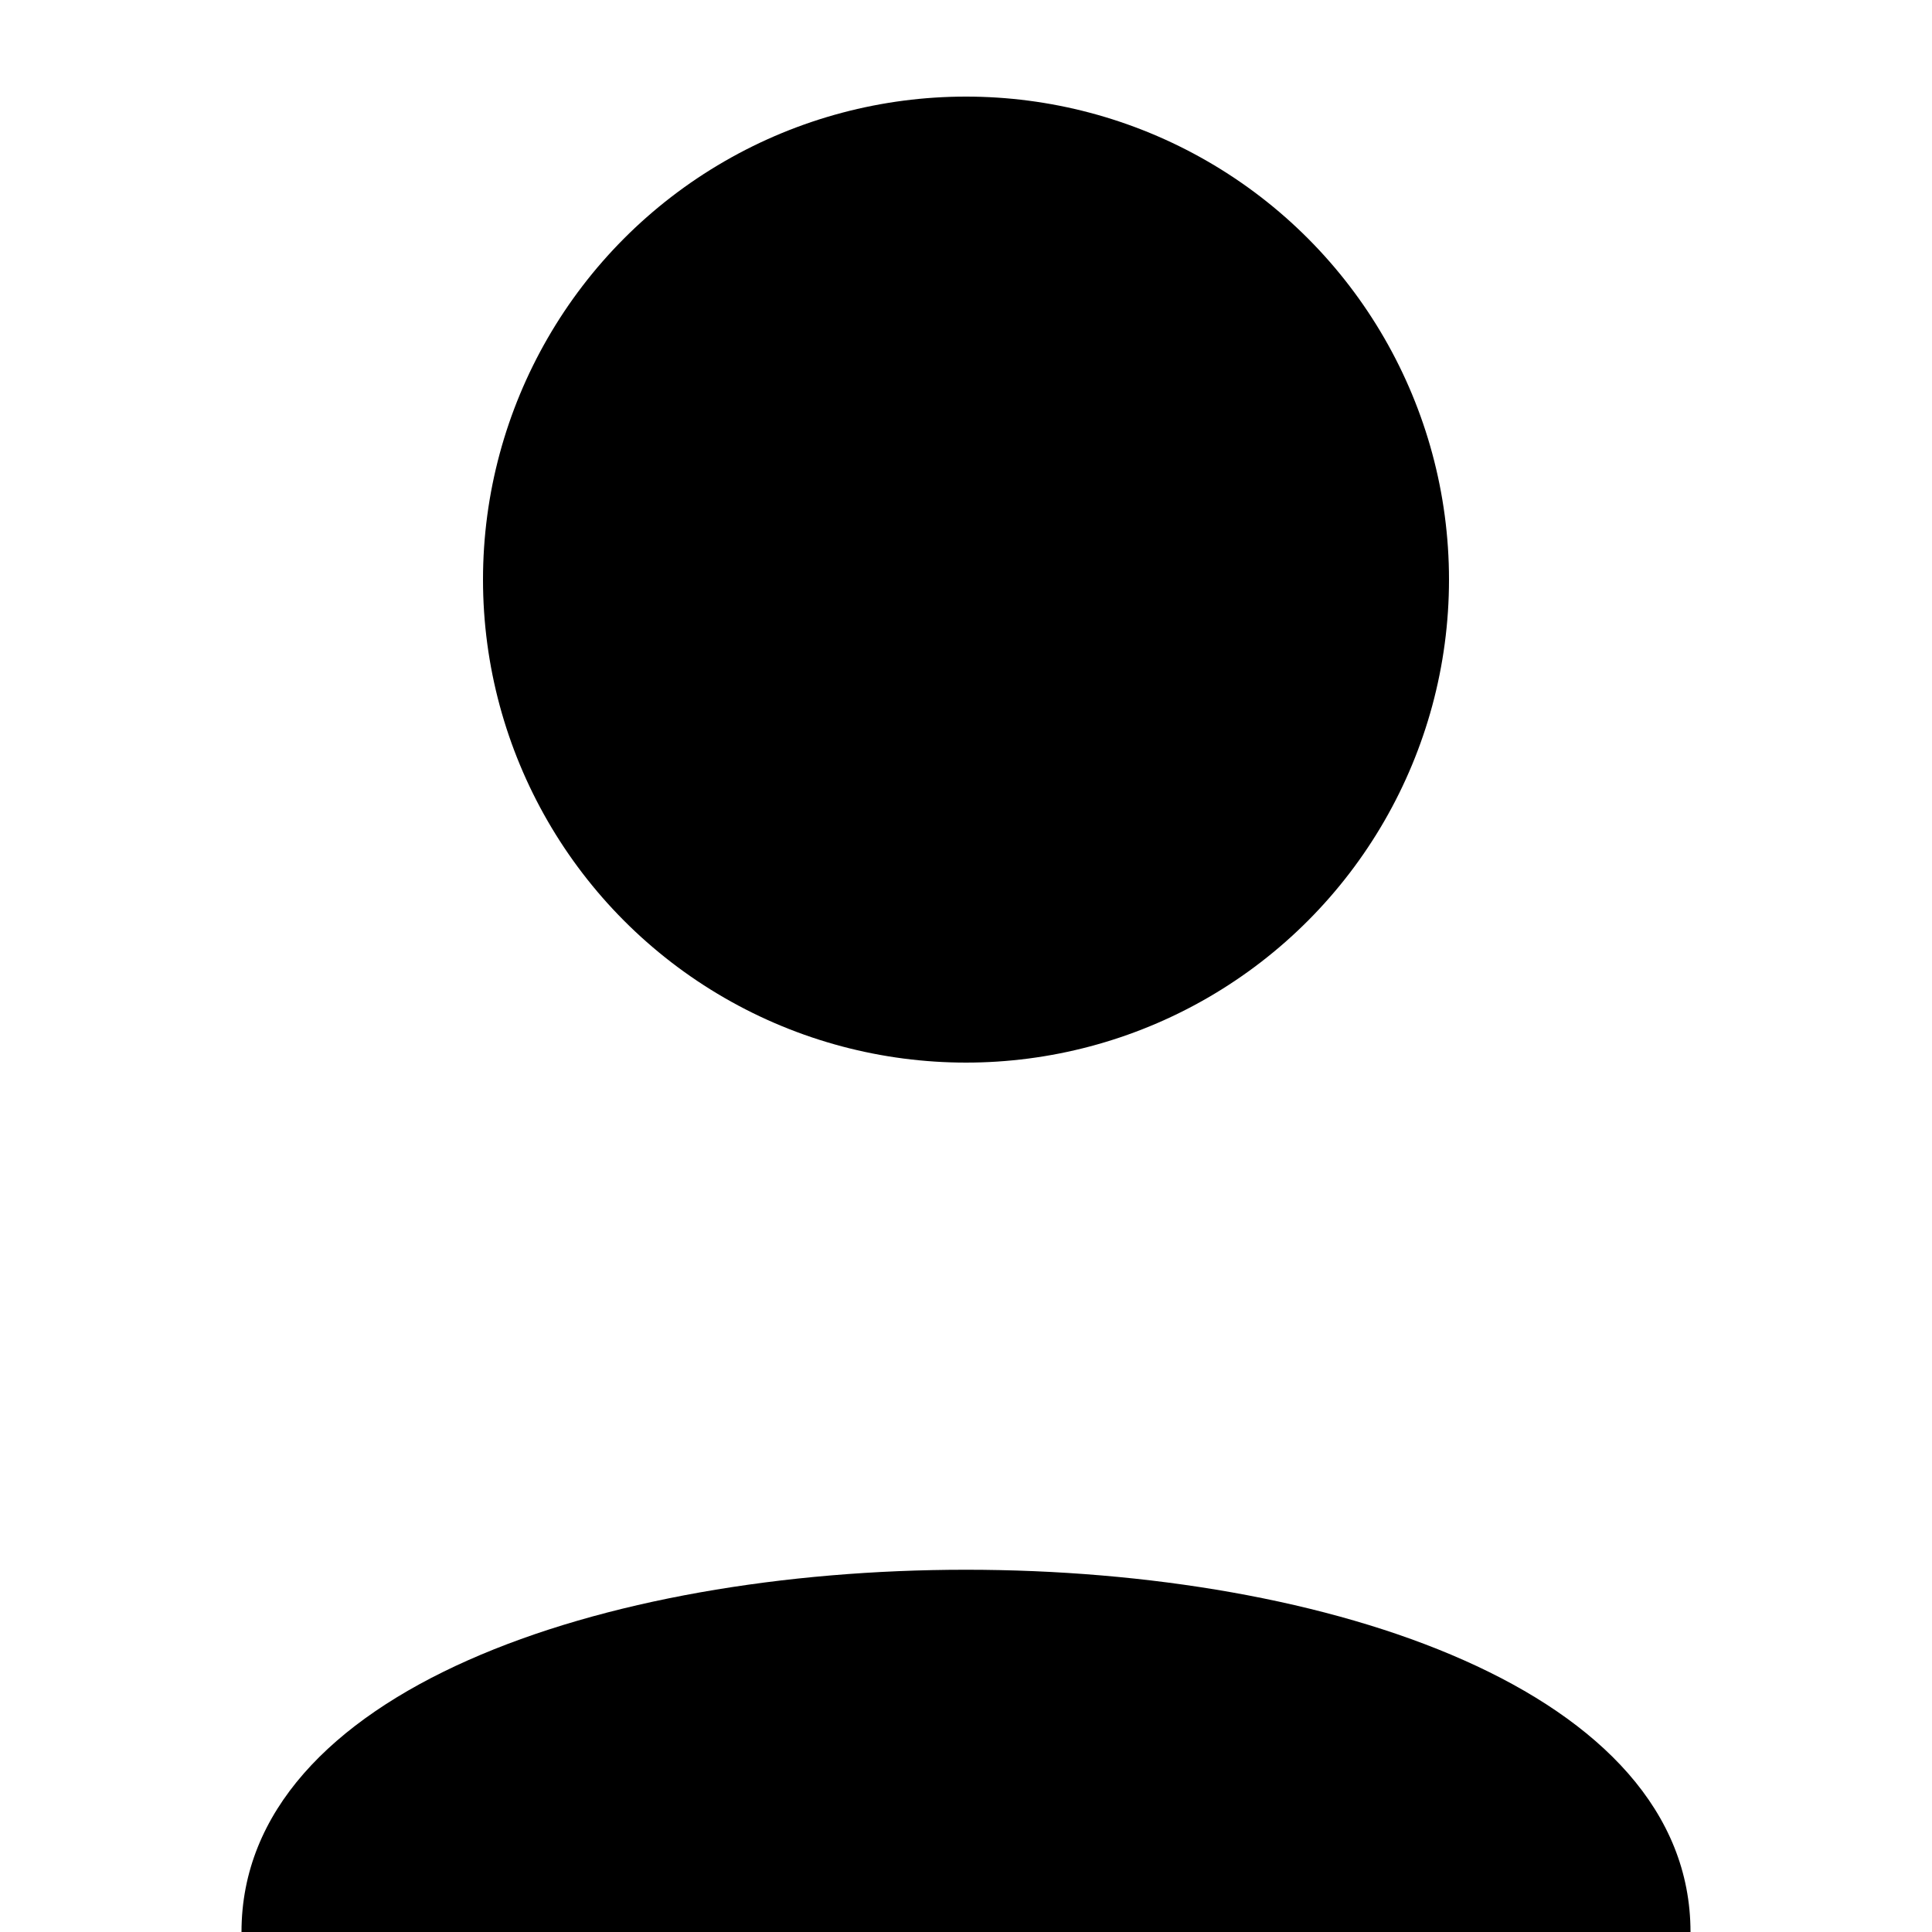 
<svg xmlns="http://www.w3.org/2000/svg" width="40" height="40" viewBox="0 0 40 40">
  <circle cx="20" cy="12" r="10" style="fill:black;"/>
  <path d="M 5,40 C 5,30 35,30 35,40" style="fill:black;"/>
</svg>
